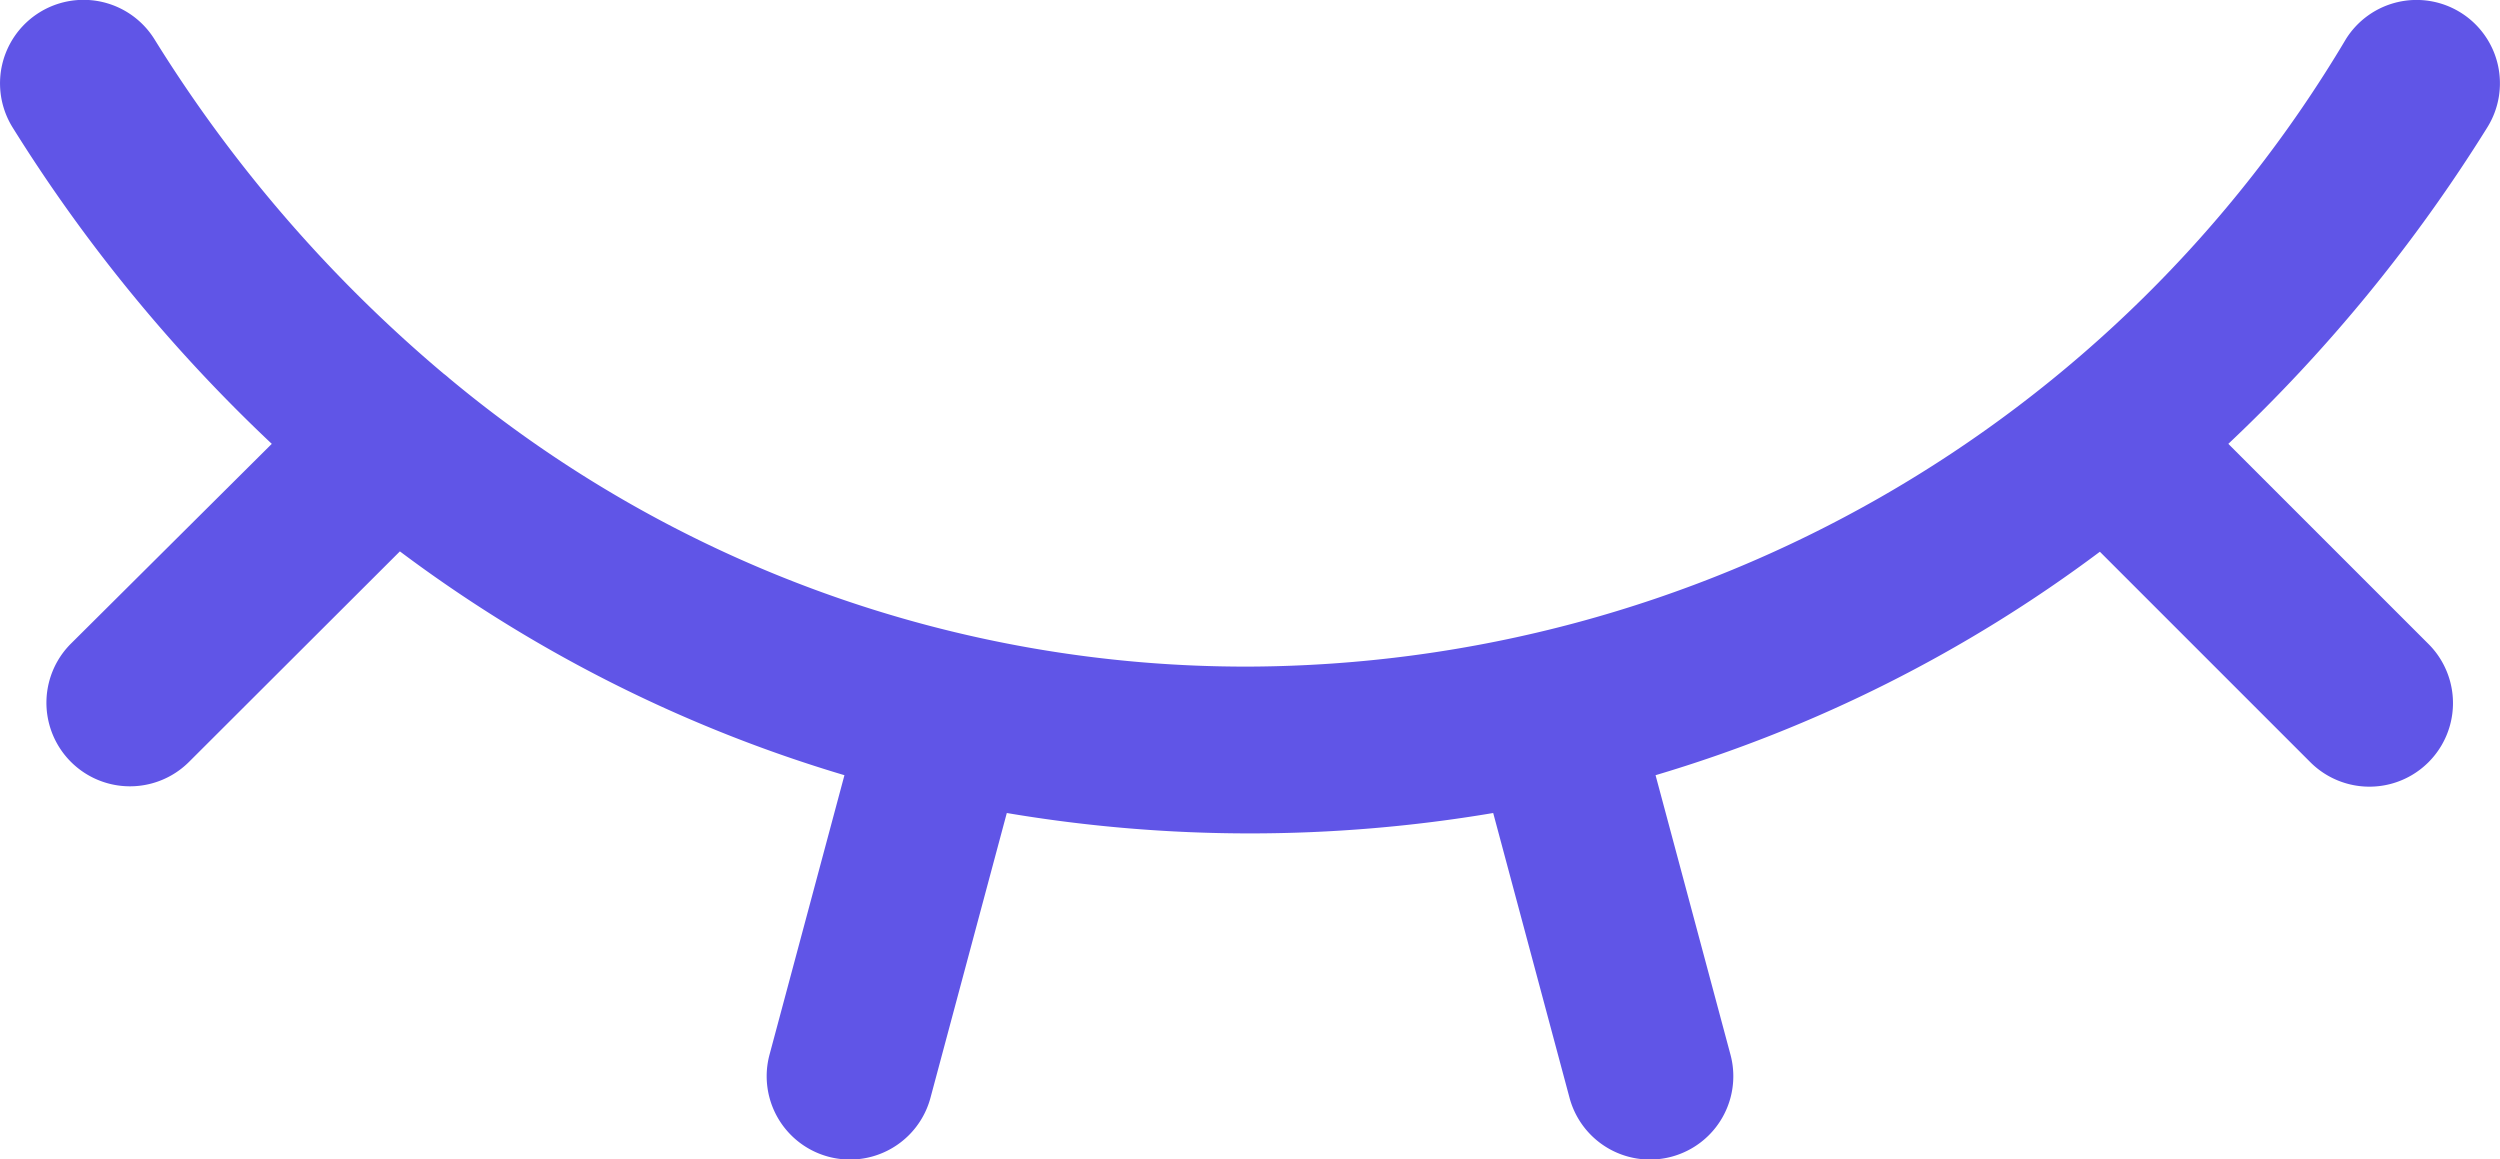 <svg xmlns="http://www.w3.org/2000/svg" width="21.156" height="9.812" viewBox="0 0 21.156 9.812">
  <path id="Path_4" data-name="Path 4" d="M20.824,6.107a.705.705,0,0,1,.224.972,13.426,13.426,0,0,1-2.191,2.677l1.694,1.694a.705.705,0,1,1-1,1l-1.781-1.781A11.951,11.951,0,0,1,14.01,12.56l.634,2.365a.705.705,0,1,1-1.362.365l-.646-2.41a12.353,12.353,0,0,1-4.116,0l-.646,2.41a.705.705,0,0,1-1.362-.365l.634-2.365a11.95,11.95,0,0,1-3.762-1.894L1.6,12.447a.705.705,0,0,1-1-1L2.3,9.756A13.428,13.428,0,0,1,.107,7.079a.705.705,0,1,1,1.2-.747A11.883,11.883,0,0,0,3.755,9.163q.023.017.045.037a10.524,10.524,0,0,0,6.778,2.441,10.848,10.848,0,0,0,9.274-5.31A.705.705,0,0,1,20.824,6.107Z" transform="translate(0 -6)" fill="#6055e7" fill-rule="evenodd"/>
</svg>

